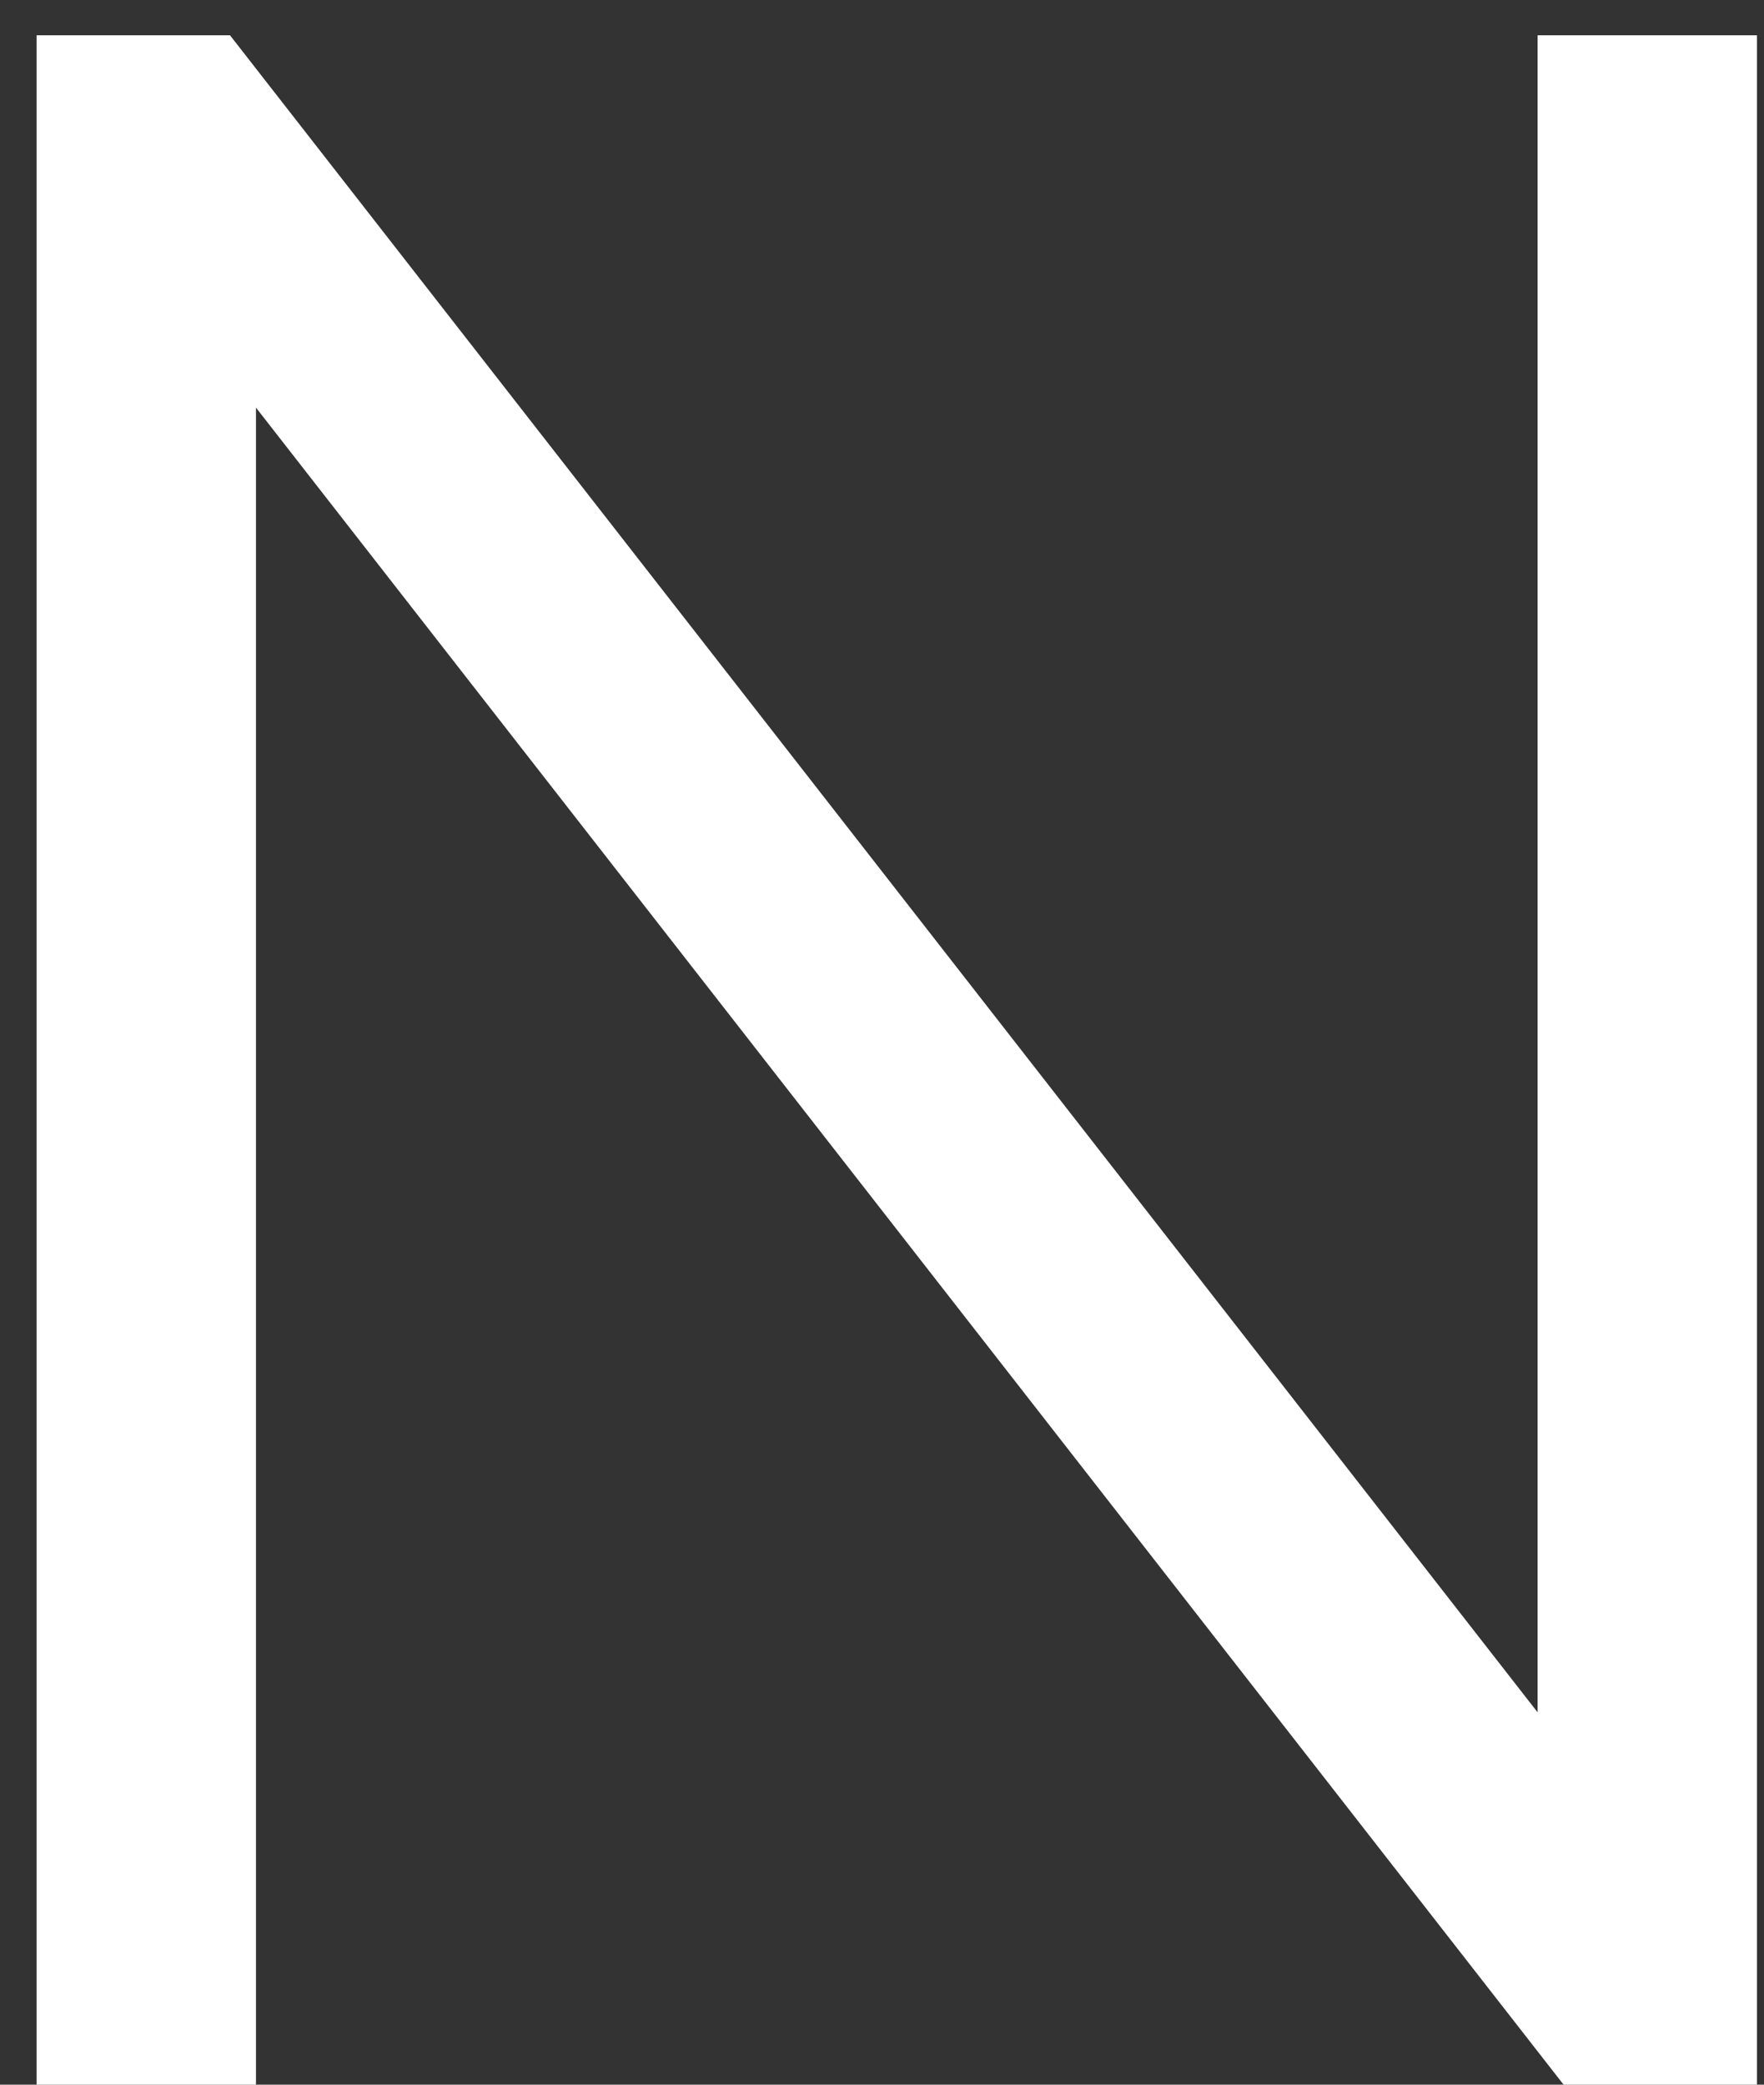 <?xml version="1.0" encoding="UTF-8"?>
<svg width="44px" height="52px" viewBox="0 0 44 52" version="1.1" xmlns="http://www.w3.org/2000/svg" xmlns:xlink="http://www.w3.org/1999/xlink">
    <rect x="0" y="0" width="44" height="52" fill="#333333" stroke="none"/>
    <title>Path</title>
    <g id="Page-1" stroke="none" stroke-width="1" fill="none" fill-rule="evenodd">
        <g id="Group-3" transform="translate(-351, -39)" fill="#FFFFFF" fill-rule="nonzero">
            <g id="WGSANA" transform="translate(42.889, 39.016)">
                <polygon id="Path" points="351.936 51.984 347.112 51.984 314.496 10.152 314.496 51.984 309.024 51.984 309.024 0.864 313.848 0.864 346.464 42.696 346.464 0.864 351.936 0.864"></polygon>
            </g>
        </g>
    </g>
</svg>